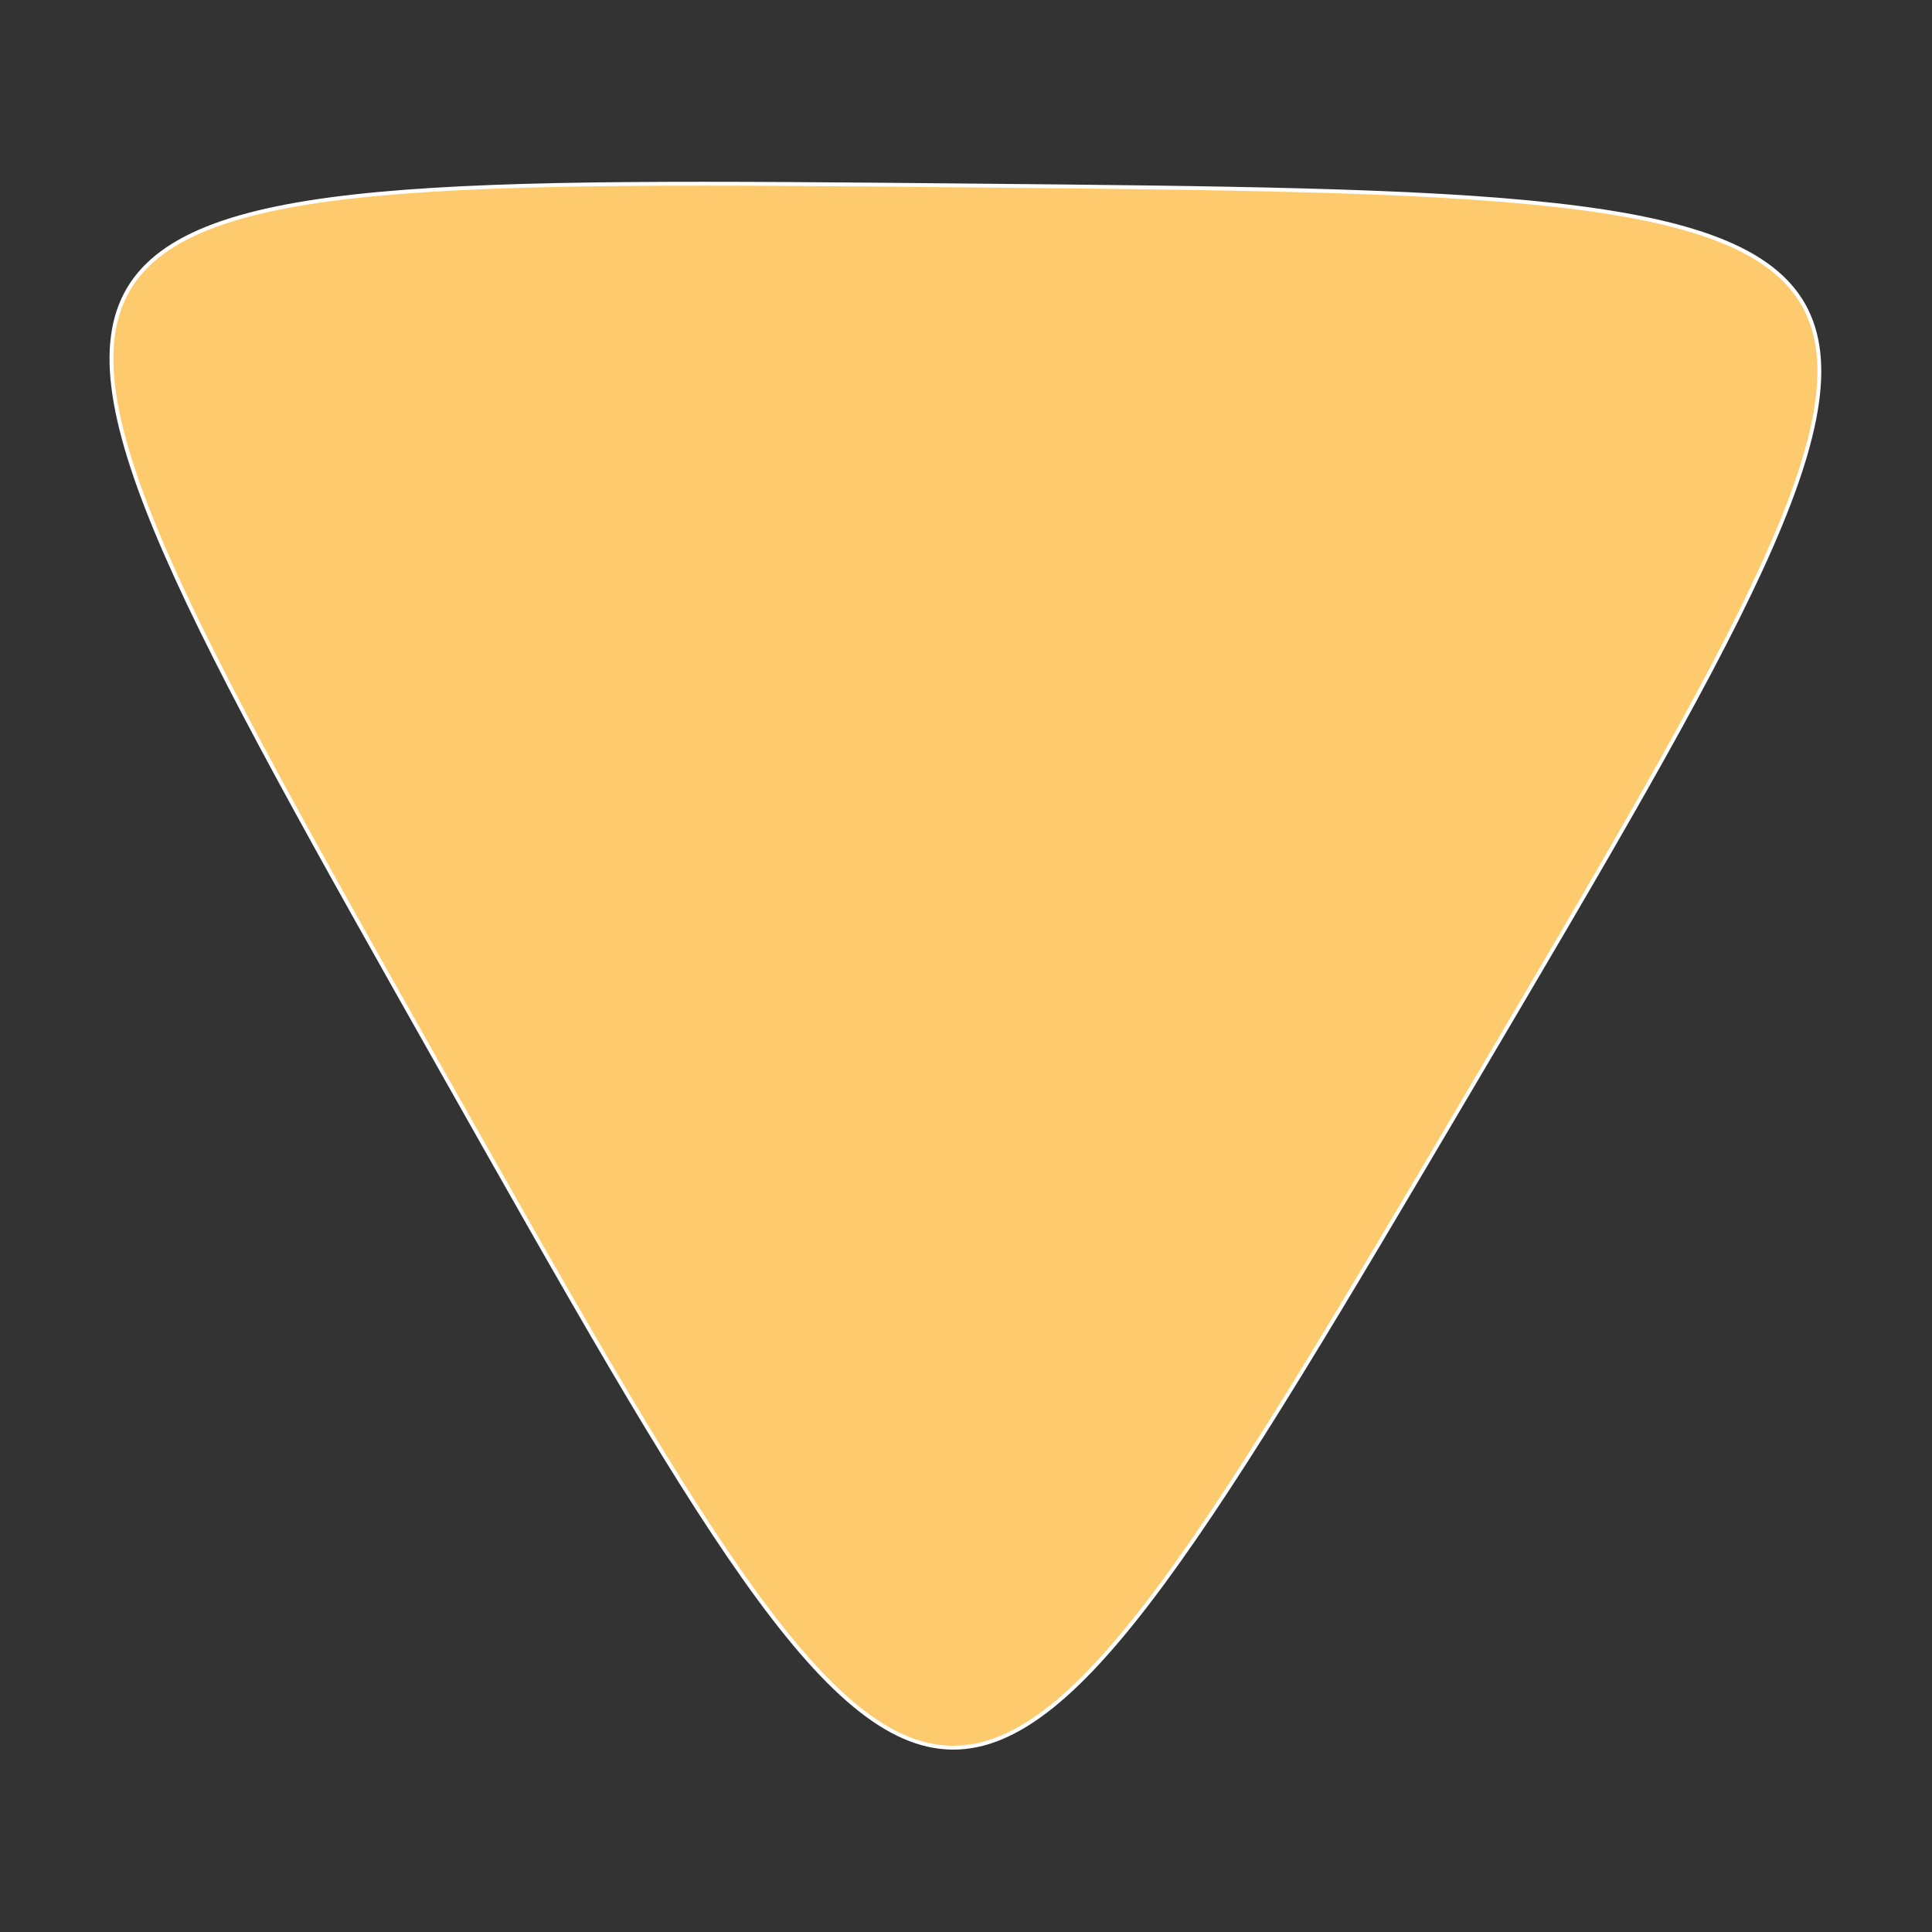 <?xml version="1.0" encoding="UTF-8" standalone="no"?>
<!-- Created with Inkscape (http://www.inkscape.org/) -->

<svg
   width="500"
   height="500"
   viewBox="0 0 132.292 132.292"
   version="1.1"
   id="svg5"
   inkscape:version="1.1.1 (c3084ef, 2021-09-22)"
   sodipodi:docname="flag-1.svg"
   xmlns:inkscape="http://www.inkscape.org/namespaces/inkscape"
   xmlns:sodipodi="http://sodipodi.sourceforge.net/DTD/sodipodi-0.dtd"
   xmlns="http://www.w3.org/2000/svg"
   xmlns:svg="http://www.w3.org/2000/svg">
  <rect x="0" y="0" width="132.292" height="132.292" fill="#333333" stroke="none"/>
  <sodipodi:namedview
     id="namedview7"
     pagecolor="#ffffff"
     bordercolor="#111111"
     borderopacity="1"
     inkscape:pageshadow="0"
     inkscape:pageopacity="0"
     inkscape:pagecheckerboard="1"
     inkscape:document-units="mm"
     showgrid="false"
     units="px"
     inkscape:zoom="1"
     inkscape:cx="236"
     inkscape:cy="257.5"
     inkscape:window-width="1440"
     inkscape:window-height="783"
     inkscape:window-x="0"
     inkscape:window-y="25"
     inkscape:window-maximized="0"
     inkscape:current-layer="layer1" />
  <defs
     id="defs2" />
  <g
     inkscape:label="Layer 1"
     inkscape:groupmode="layer"
     id="layer1">
    <path
       sodipodi:type="star"
       style="fill:#fdcb6e;stroke:#ffffff;fill-opacity:1"
       id="path1140"
       inkscape:flatsided="true"
       sodipodi:sides="3"
       sodipodi:cx="168"
       sodipodi:cy="118"
       sodipodi:r1="154.14928"
       sodipodi:r2="77.074638"
       sodipodi:arg1="0.78539816"
       sodipodi:arg2="1.8325957"
       inkscape:rounded="1"
       inkscape:randomized="0"
       d="M 277,227 C 88.206,415.794 88.206,415.794 19.103,157.897 -50,-100 -50,-100 207.897,-30.897 465.794,38.206 465.794,38.206 277,227 Z"
       transform="matrix(0.256,-0.066,0.066,0.256,15.04,34.331)"
       inkscape:transform-center-x="-0.26684385"
       inkscape:transform-center-y="12.685762" />
  </g>
</svg>
